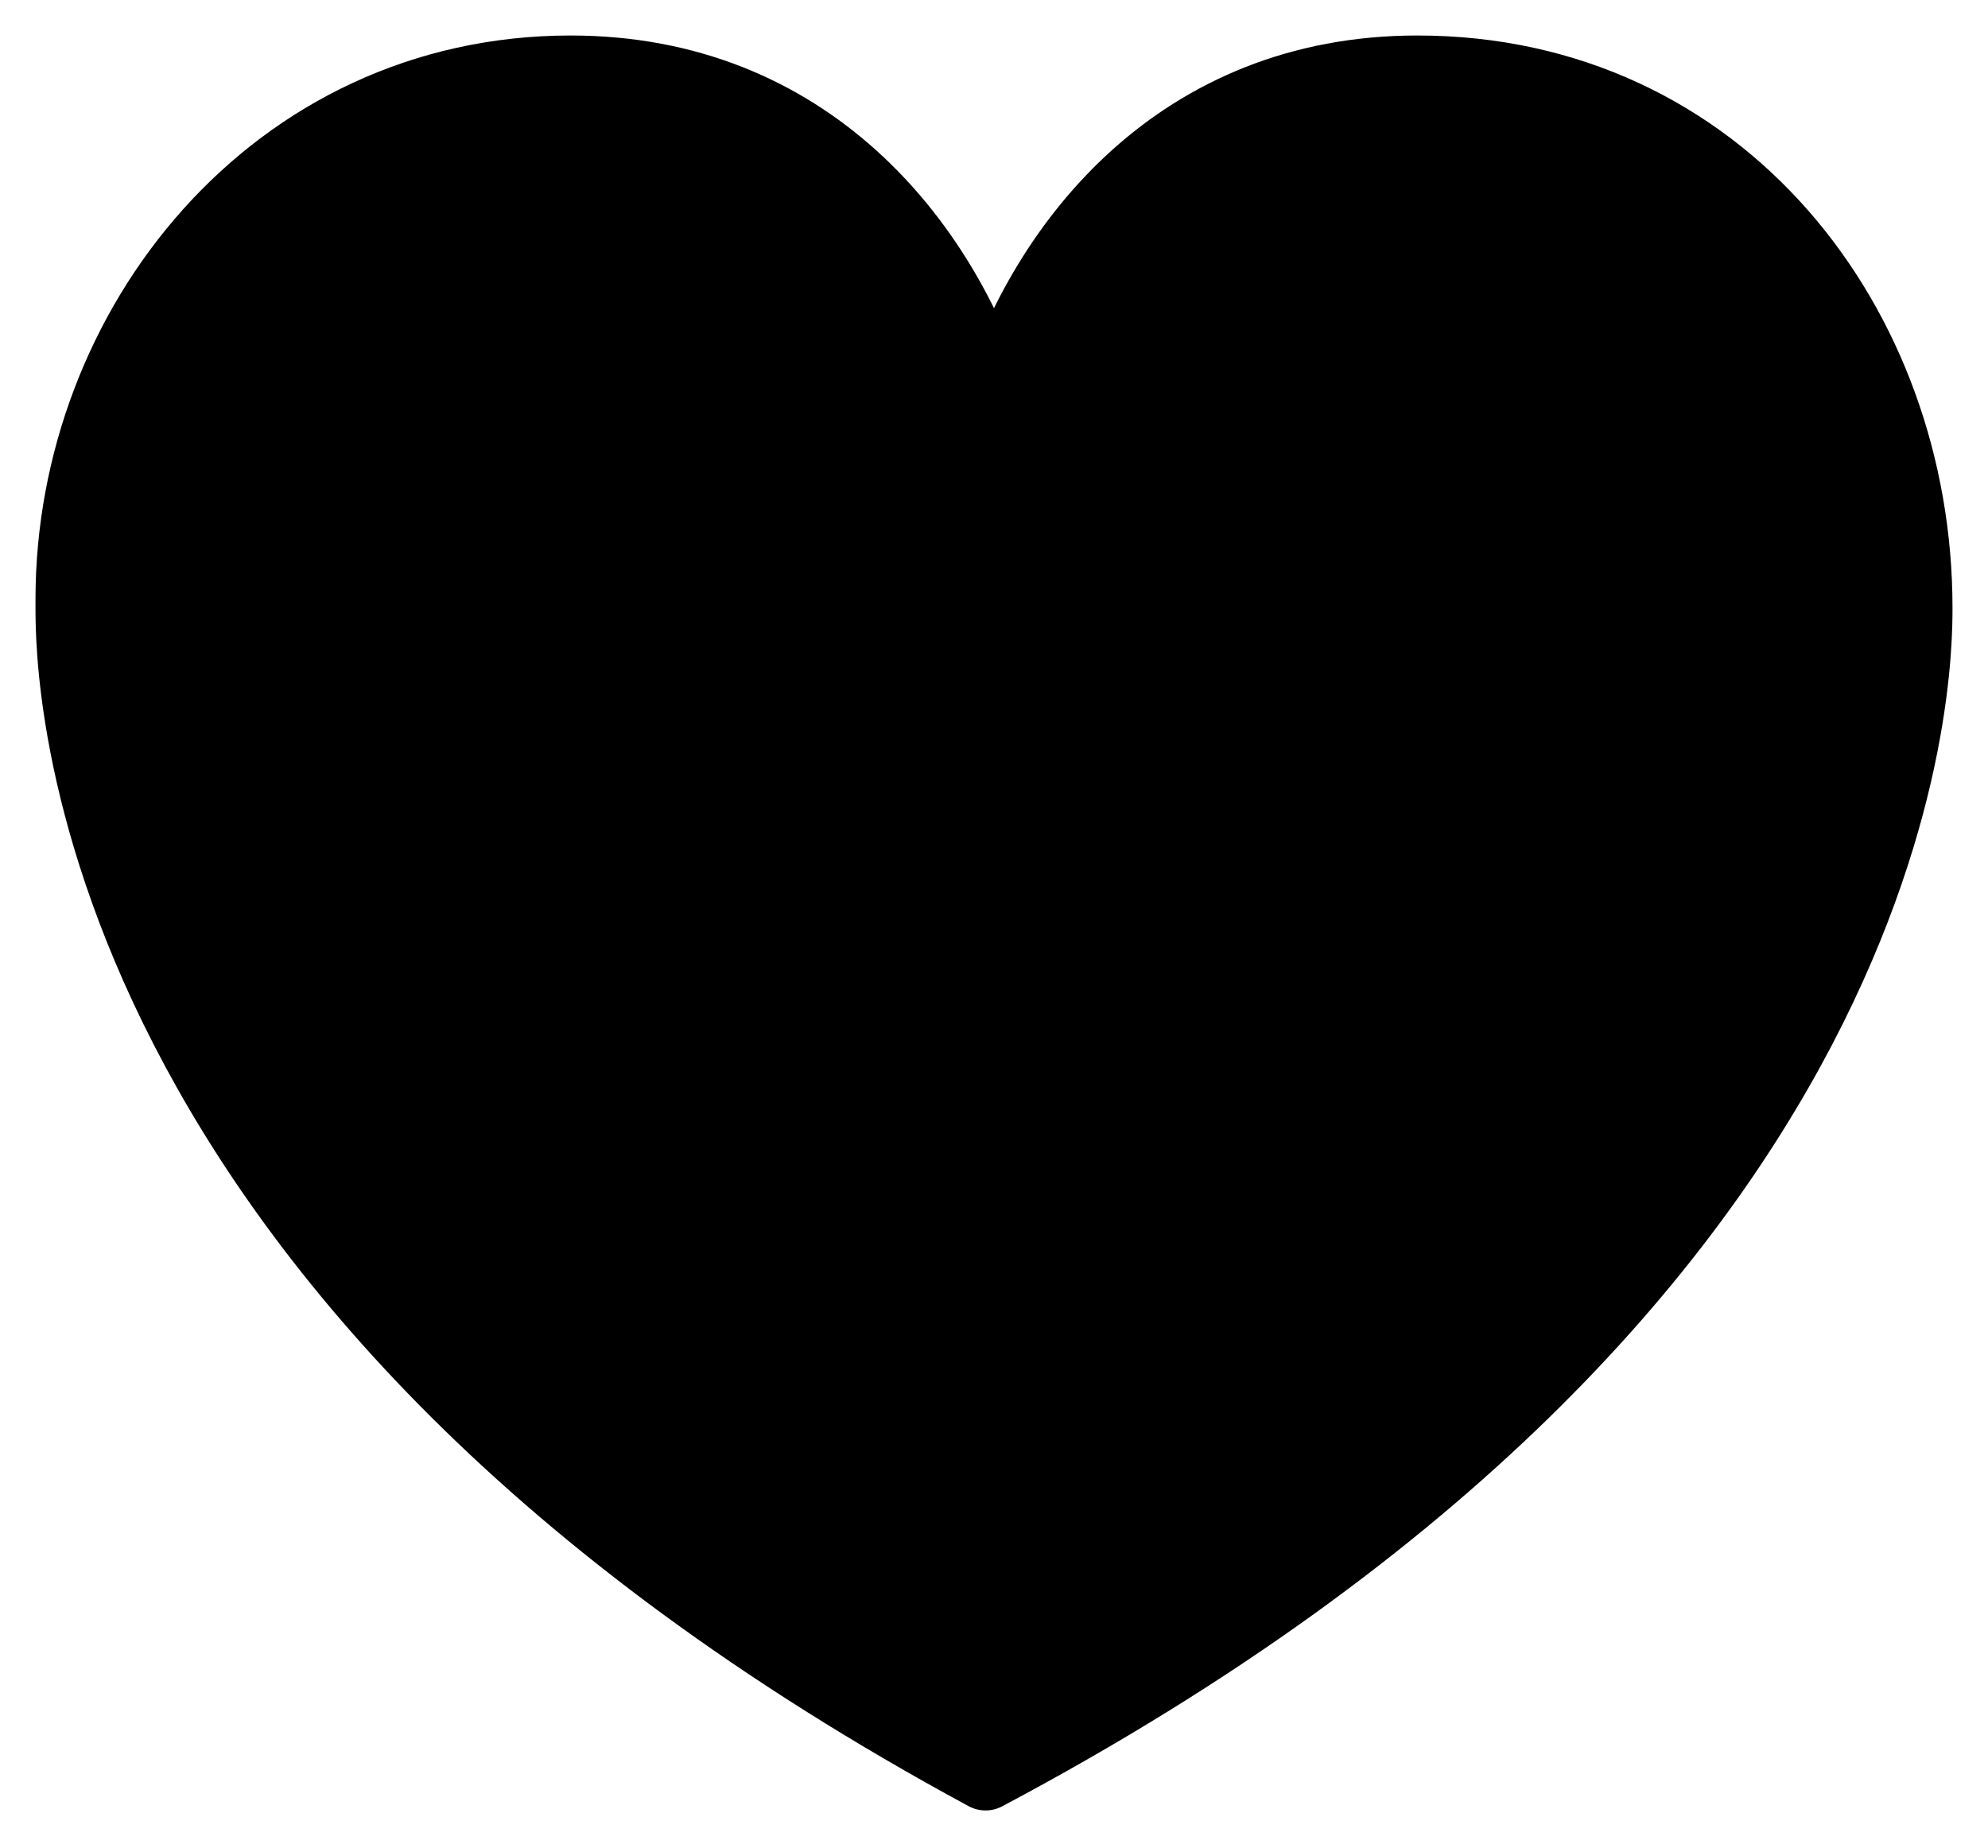 <svg width="512" height="476" viewBox="0 0 512 476" fill="none" xmlns="http://www.w3.org/2000/svg">
<path d="M493.714 156.525C493.714 84.114 443.554 18.285 365.043 18.285C303.978 18.285 269.085 62.171 255.999 103.862C242.914 62.171 208.02 18.285 146.956 18.285C70.626 18.285 18.285 84.114 18.285 154.331V156.525C18.285 171.885 18.285 329.874 253.819 457.142C493.714 329.874 493.714 171.885 493.714 156.525Z" fill="black"/>
<path d="M18.285 154.331C18.285 84.114 70.626 18.285 146.956 18.285C208.02 18.285 242.914 62.171 255.999 103.862C269.085 62.171 303.978 18.285 365.043 18.285C443.554 18.285 493.714 84.114 493.714 156.525C493.714 171.885 493.714 329.874 253.819 457.142C18.285 329.874 18.285 171.885 18.285 156.525M18.285 154.331C18.285 154.331 18.285 154.331 18.285 156.525M18.285 154.331V156.525" stroke="black" stroke-width="18.286" stroke-miterlimit="10" stroke-linejoin="round"/>
</svg>
